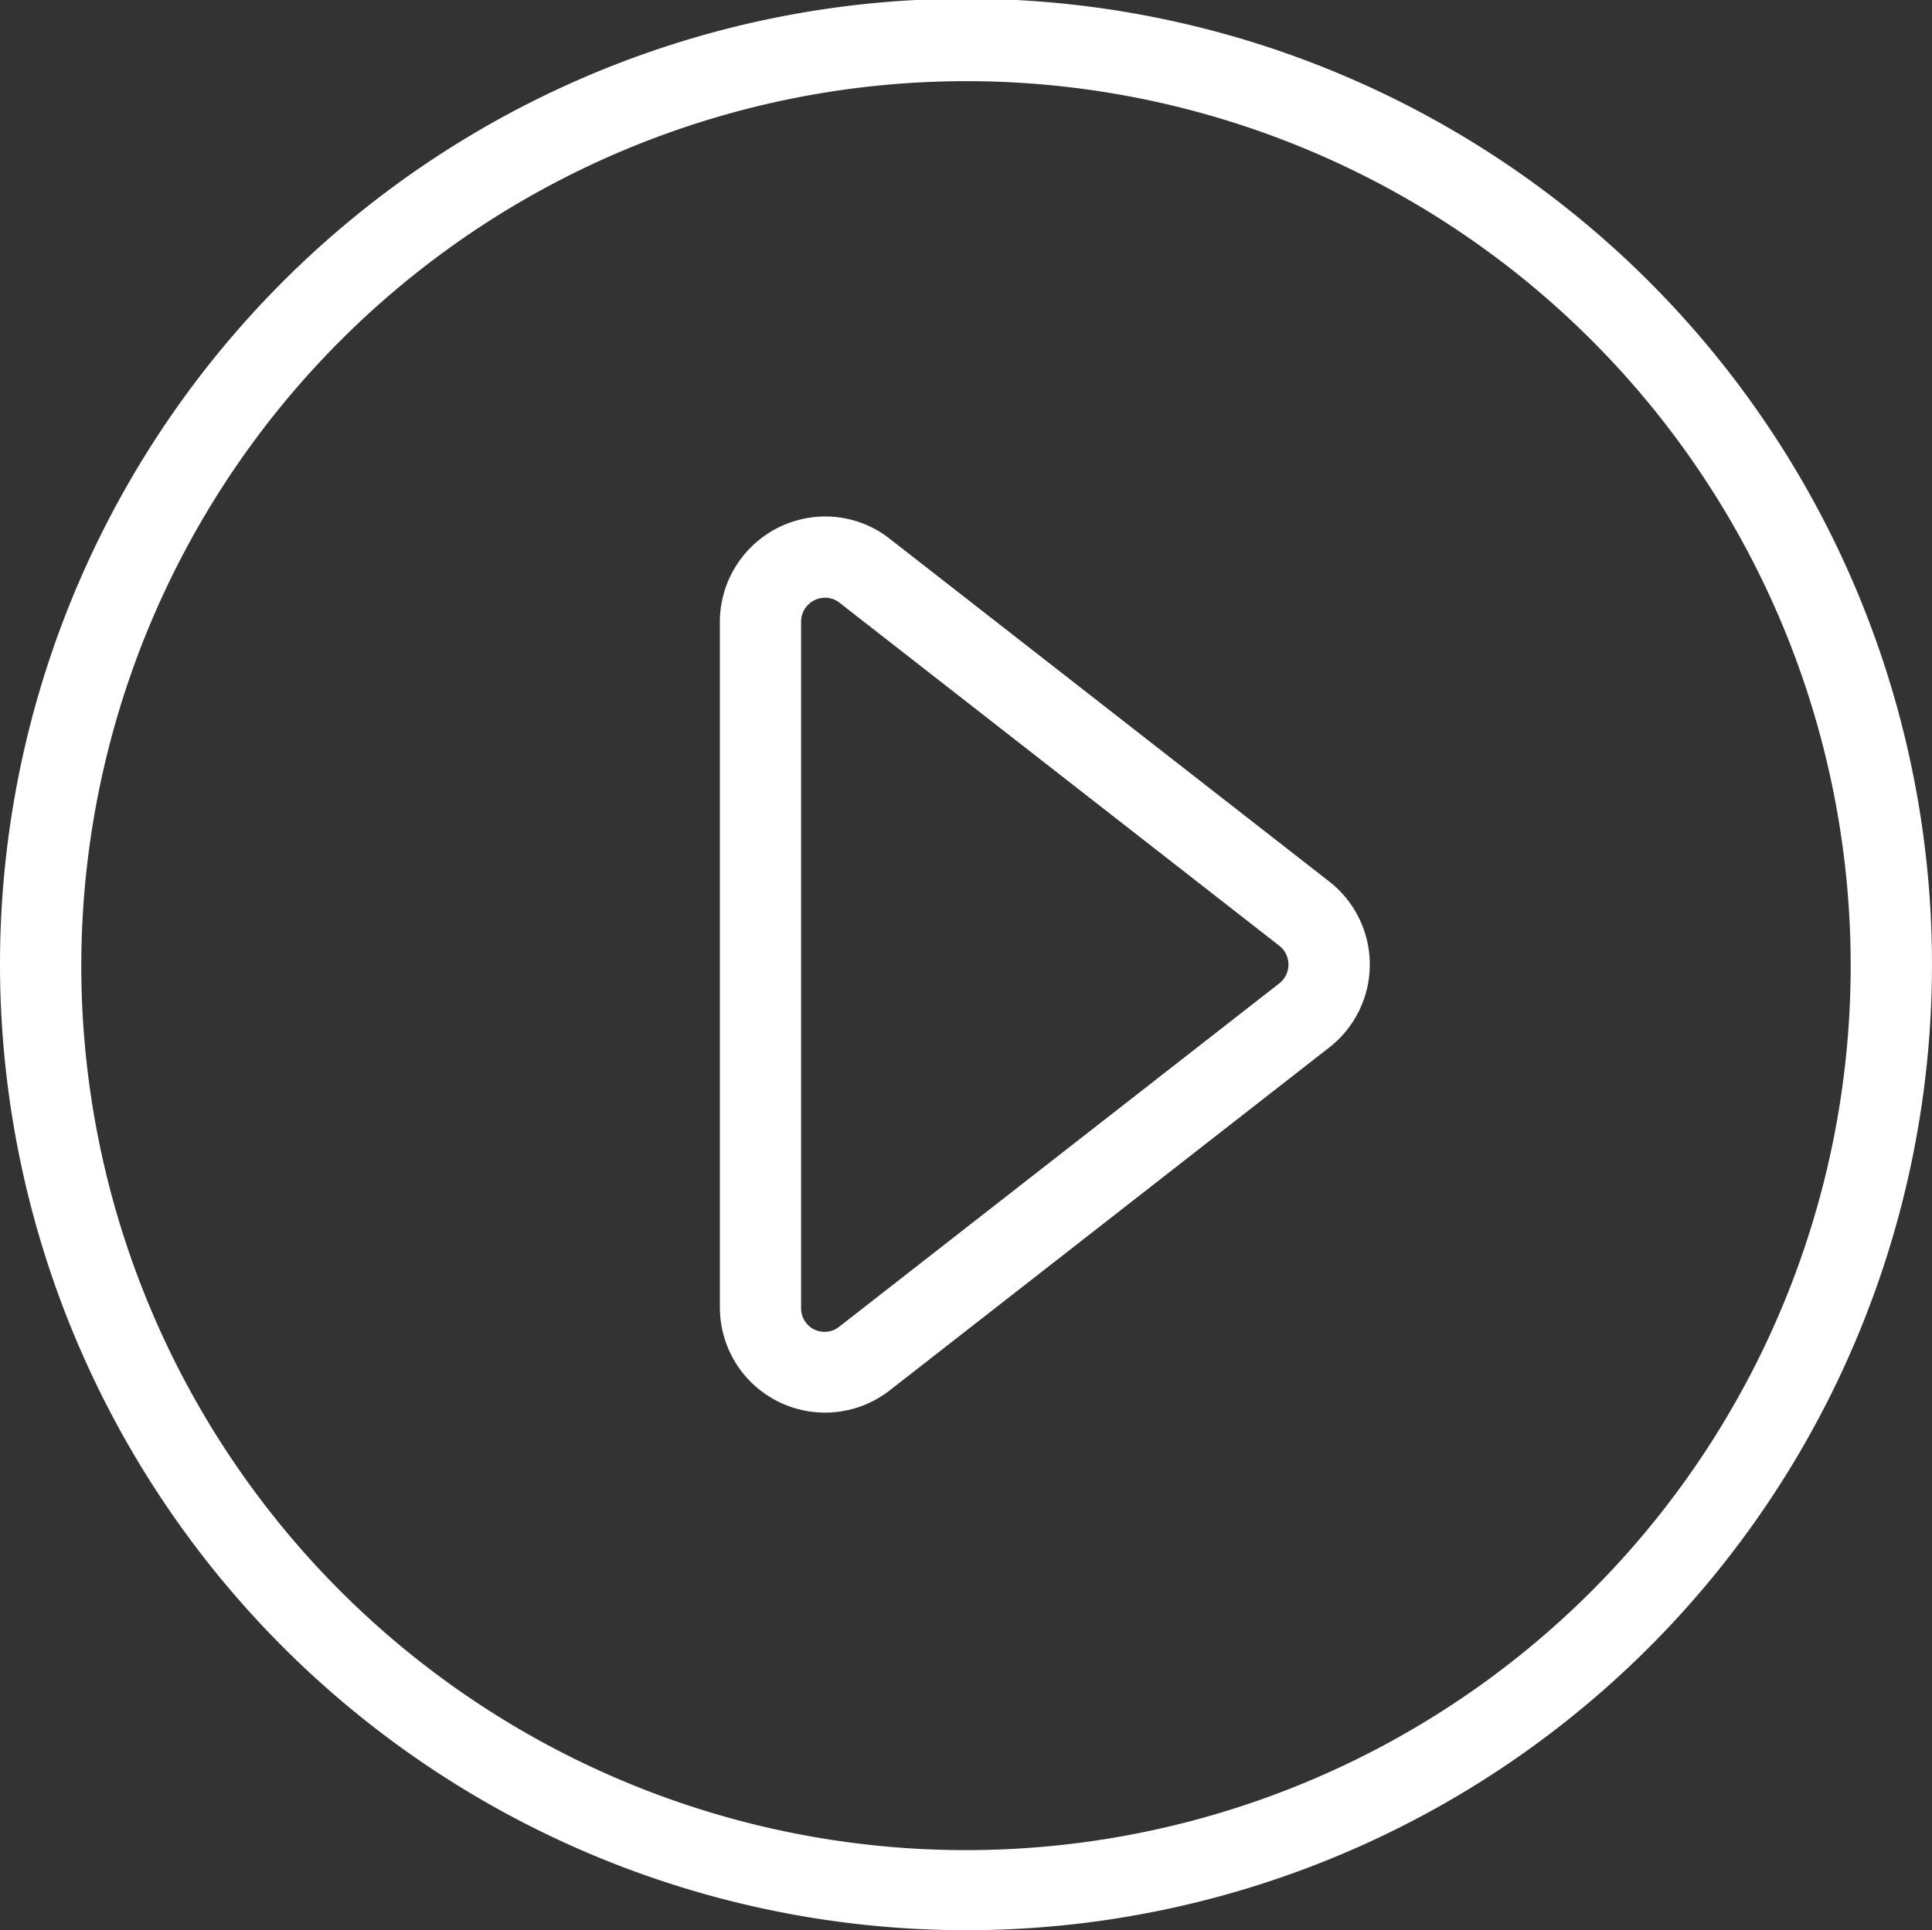 <svg xmlns="http://www.w3.org/2000/svg" width="125.623" height="125.542"><rect width="100%" height="100%" fill="#333333" stroke="none"/><path d="M0 62.757a62.811 62.811 0 1162.8 62.78A62.853 62.853 0 010 62.757zm5.286 0A57.525 57.525 0 1062.802 5.278 57.571 57.571 0 005.286 62.757zm41.521 22.274V40.44a6.866 6.866 0 016.862-6.85 6.774 6.774 0 014.192 1.456l28.574 22.29a6.842 6.842 0 01.005 10.783l-28.578 22.3a6.838 6.838 0 01-11.053-5.391zm5.282-44.591v44.591a1.528 1.528 0 002.515 1.227l28.578-22.3a1.557 1.557 0 000-2.45L54.608 39.216a1.5 1.5 0 00-.94-.341 1.564 1.564 0 00-1.58 1.57z" fill="#fff"/></svg>